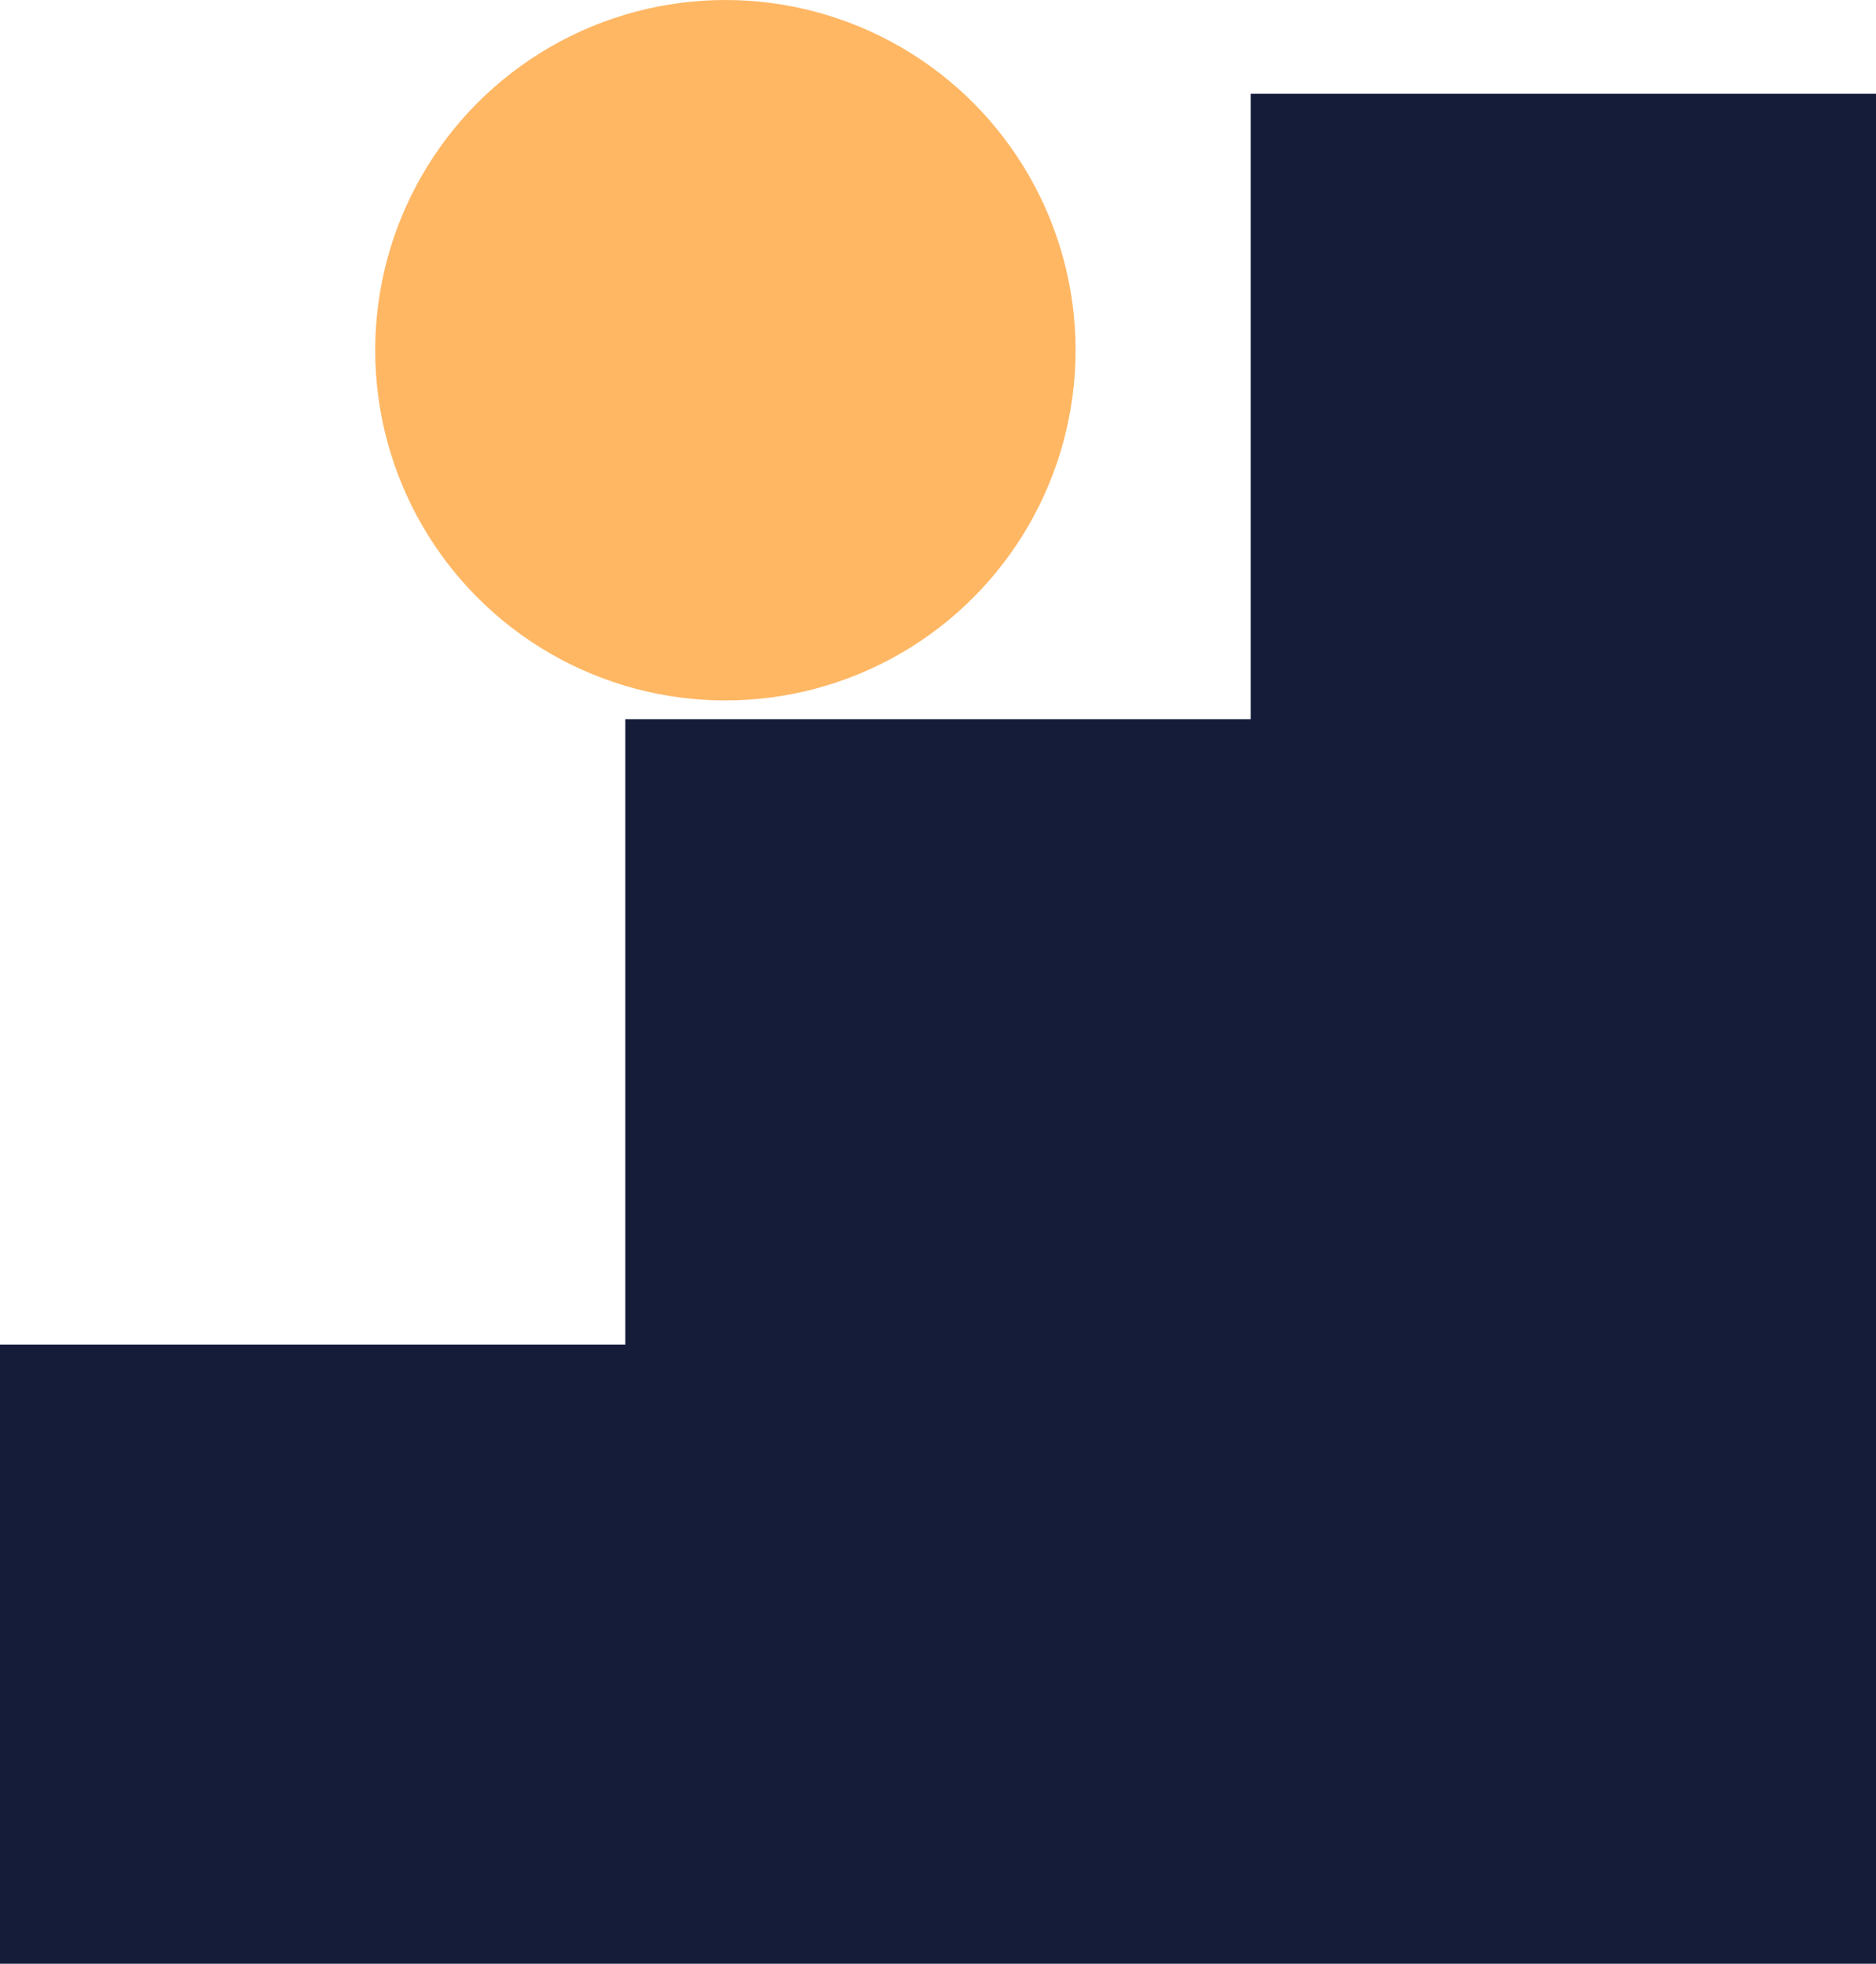 <?xml version="1.0" encoding="UTF-8"?>
<svg width="300px" height="314px" viewBox="0 0 300 314" version="1.1" xmlns="http://www.w3.org/2000/svg" xmlns:xlink="http://www.w3.org/1999/xlink">
    <!-- Generator: Sketch 58 (84663) - https://sketch.com -->
    <title>Stairs Illo</title>
    <desc>Created with Sketch.</desc>
    <g id="Stairs-Illo" stroke="none" stroke-width="1" fill="none" fill-rule="evenodd">
        <path d="M200,115 L200,15 L300,15 L300,115 L300,315 L0,315 L0,215 L100,215 L100,115 L200,115 Z" id="Combined-Shape" fill="#141C3A"></path>
        <circle id="Oval" fill="#FFB764" cx="116" cy="56" r="56"></circle>
    </g>
</svg>
